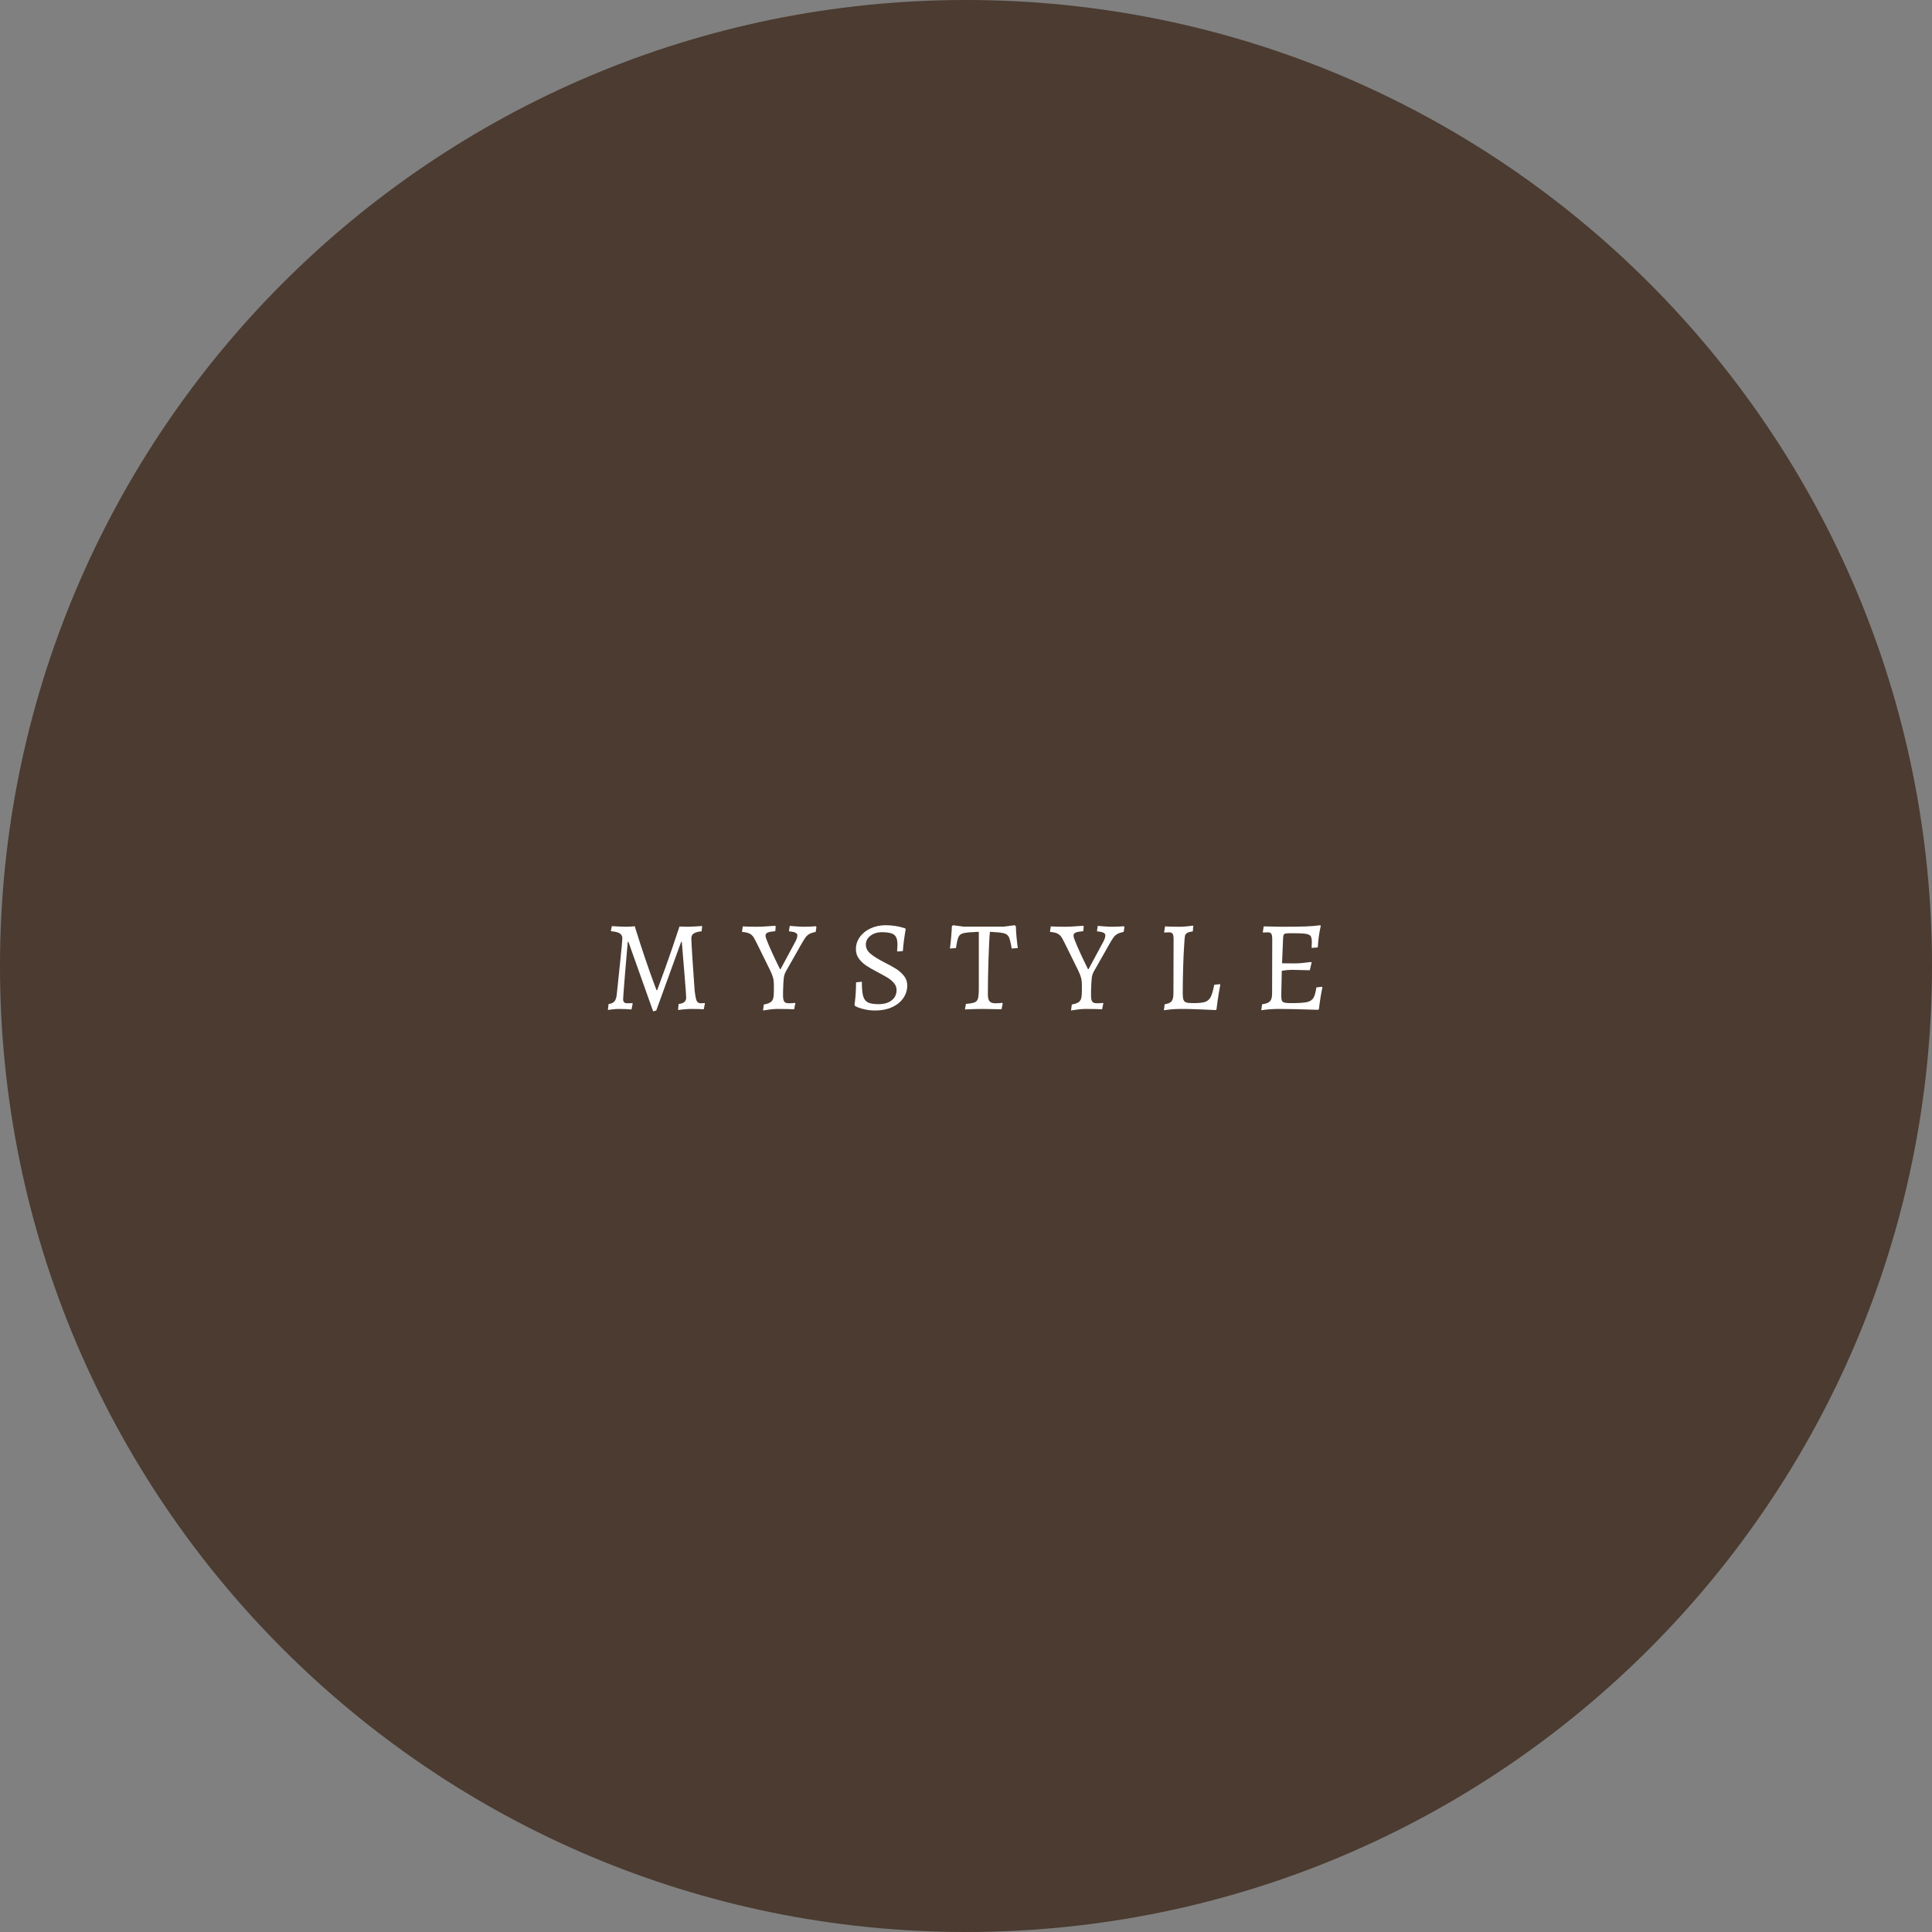 <svg xmlns="http://www.w3.org/2000/svg" xmlns:xlink="http://www.w3.org/1999/xlink" width="1080" zoomAndPan="magnify" viewBox="0 0 810 810" height="1080" preserveAspectRatio="xMidYMid meet" version="1.0"><rect x="0" y="0" width="810" height="810" fill="#808080" stroke="none"/><defs><g/><clipPath id="b97f19f21d"><path d="M 405 0 C 181.324 0 0 181.324 0 405 C 0 628.676 181.324 810 405 810 C 628.676 810 810 628.676 810 405 C 810 181.324 628.676 0 405 0 Z M 405 0 " clip-rule="nonzero"/></clipPath></defs><g clip-path="url(#b97f19f21d)"><rect x="-81" width="972" fill="#4b3b30" y="-81" height="972" fill-opacity="1"/></g><g fill="#ffffff" fill-opacity="1"><g transform="translate(252.376, 423)"><g><path d="M 11.094 -28.125 L 10.812 -28.125 C 10.594 -25.738 10.211 -21.273 9.672 -14.734 C 9.141 -8.191 8.875 -4.633 8.875 -4.062 C 8.875 -2.938 9.43 -2.375 10.547 -2.375 L 12.766 -2.438 L 12.875 -2.219 L 12.391 0.219 C 11.984 0.176 11.266 0.129 10.234 0.078 C 9.211 0.023 8.18 0 7.141 0 C 6.234 0 5.301 0.062 4.344 0.188 C 3.395 0.312 2.773 0.395 2.484 0.438 L 2.766 -2.062 C 3.91 -2.195 4.734 -2.562 5.234 -3.156 C 5.742 -3.758 6.07 -4.781 6.219 -6.219 C 6.582 -9.602 7.062 -14.172 7.656 -19.922 C 8.25 -25.672 8.547 -28.891 8.547 -29.578 C 8.547 -30.516 8.176 -31.219 7.438 -31.688 C 6.695 -32.156 5.516 -32.445 3.891 -32.562 L 3.734 -32.828 L 4.156 -34.719 C 4.625 -34.688 5.547 -34.633 6.922 -34.562 C 8.297 -34.488 9.344 -34.453 10.062 -34.453 C 10.707 -34.453 11.414 -34.477 12.188 -34.531 C 12.969 -34.582 13.484 -34.629 13.734 -34.672 C 15.18 -30.016 16.578 -25.691 17.922 -21.703 C 19.273 -17.723 20.383 -14.562 21.25 -12.219 C 22.113 -9.875 22.656 -8.414 22.875 -7.844 L 23.141 -7.844 C 23.648 -9.176 24.805 -12.348 26.609 -17.359 C 28.41 -22.367 30.375 -28.102 32.5 -34.562 C 32.5 -34.594 32.988 -34.57 33.969 -34.5 L 36.062 -34.453 C 36.75 -34.453 37.773 -34.492 39.141 -34.578 C 40.516 -34.672 41.438 -34.734 41.906 -34.766 L 42.016 -34.562 L 41.75 -32.562 C 40.195 -32.375 39.094 -32.055 38.438 -31.609 C 37.789 -31.16 37.469 -30.484 37.469 -29.578 C 37.469 -28.785 37.629 -25.836 37.953 -20.734 C 38.285 -15.641 38.594 -11.234 38.875 -7.516 C 39.062 -6.035 39.242 -4.941 39.422 -4.234 C 39.598 -3.535 39.848 -3.051 40.172 -2.781 C 40.504 -2.508 40.957 -2.375 41.531 -2.375 C 41.852 -2.375 42.16 -2.391 42.453 -2.422 C 42.742 -2.461 42.941 -2.484 43.047 -2.484 L 43.156 -2.266 L 42.672 0.156 C 42.305 0.125 41.629 0.086 40.641 0.047 C 39.648 0.016 38.613 0 37.531 0 C 36.551 0 35.457 0.062 34.25 0.188 C 33.051 0.312 32.27 0.395 31.906 0.438 L 32.125 -2.062 C 33.238 -2.195 34.047 -2.477 34.547 -2.906 C 35.055 -3.344 35.312 -3.961 35.312 -4.766 C 35.312 -5.516 35.051 -9.023 34.531 -15.297 C 34.008 -21.578 33.656 -25.852 33.469 -28.125 L 33.203 -28.125 L 22.766 0.656 L 21.469 1.031 Z M 11.094 -28.125 "/></g></g></g><g fill="#ffffff" fill-opacity="1"><g transform="translate(312.126, 423)"><g><path d="M 8.109 -1.844 C 9.41 -2.094 10.348 -2.414 10.922 -2.812 C 11.492 -3.207 11.867 -3.75 12.047 -4.438 C 12.234 -5.125 12.328 -6.203 12.328 -7.672 L 12.328 -10.062 C 12.328 -11.176 12.219 -12.156 12 -13 C 11.789 -13.852 11.379 -14.91 10.766 -16.172 L 5.891 -26.062 C 4.953 -27.977 4.285 -29.27 3.891 -29.938 C 3.492 -30.602 2.938 -31.133 2.219 -31.531 C 1.5 -31.926 0.453 -32.176 -0.922 -32.281 L -1.031 -32.5 L -0.703 -34.609 C -0.305 -34.578 0.445 -34.539 1.562 -34.5 C 2.688 -34.469 3.914 -34.453 5.25 -34.453 C 6.508 -34.453 7.977 -34.516 9.656 -34.641 C 11.332 -34.766 12.422 -34.844 12.922 -34.875 L 13.094 -34.5 L 12.922 -32.609 C 11.297 -32.461 10.203 -32.254 9.641 -31.984 C 9.086 -31.711 8.812 -31.27 8.812 -30.656 C 8.812 -30.188 9.258 -28.906 10.156 -26.812 C 11.062 -24.727 11.992 -22.676 12.953 -20.656 C 13.91 -18.633 14.551 -17.316 14.875 -16.703 L 15.141 -16.703 L 21.312 -28.172 C 21.883 -29.223 22.172 -30.125 22.172 -30.875 C 22.172 -31.812 21.035 -32.352 18.766 -32.5 L 18.656 -32.719 L 18.984 -34.828 C 19.41 -34.785 20.305 -34.711 21.672 -34.609 C 23.047 -34.504 24.148 -34.453 24.984 -34.453 C 25.848 -34.453 26.812 -34.477 27.875 -34.531 C 28.938 -34.582 29.629 -34.629 29.953 -34.672 L 30.172 -34.281 L 29.844 -32.281 C 28.695 -32.062 27.797 -31.766 27.141 -31.391 C 26.492 -31.016 25.926 -30.473 25.438 -29.766 C 24.957 -29.066 24.25 -27.891 23.312 -26.234 C 23.094 -25.797 22.91 -25.469 22.766 -25.25 L 17.359 -15.734 C 16.891 -14.91 16.594 -13.973 16.469 -12.922 C 16.344 -11.879 16.242 -9.988 16.172 -7.25 L 16.172 -6.062 C 16.129 -4.656 16.281 -3.688 16.625 -3.156 C 16.969 -2.633 17.609 -2.375 18.547 -2.375 C 19.117 -2.375 19.656 -2.391 20.156 -2.422 C 20.664 -2.461 21.016 -2.504 21.203 -2.547 L 21.312 -2.328 L 20.812 0.156 C 20.312 0.125 19.383 0.086 18.031 0.047 C 16.676 0.016 15.316 0 13.953 0 C 12.836 0 11.629 0.086 10.328 0.266 C 9.023 0.453 8.176 0.582 7.781 0.656 Z M 8.109 -1.844 "/></g></g></g><g fill="#ffffff" fill-opacity="1"><g transform="translate(355.168, 423)"><g><path d="M 11.844 0.656 C 10.332 0.656 8.941 0.52 7.672 0.25 C 6.41 -0.02 5.375 -0.316 4.562 -0.641 C 3.758 -0.973 3.359 -1.156 3.359 -1.188 L 3.078 -1.734 C 3.117 -1.953 3.191 -2.492 3.297 -3.359 C 3.41 -4.223 3.508 -5.348 3.594 -6.734 C 3.688 -8.117 3.734 -9.586 3.734 -11.141 L 6.172 -11.406 C 6.172 -8.707 6.348 -6.707 6.703 -5.406 C 7.066 -4.113 7.734 -3.223 8.703 -2.734 C 9.68 -2.242 11.176 -2 13.188 -2 C 15.469 -2 17.289 -2.531 18.656 -3.594 C 20.031 -4.656 20.719 -6.109 20.719 -7.953 C 20.719 -9.035 20.348 -10.008 19.609 -10.875 C 18.867 -11.738 17.992 -12.473 16.984 -13.078 C 15.973 -13.691 14.473 -14.523 12.484 -15.578 C 10.617 -16.547 9.086 -17.438 7.891 -18.25 C 6.703 -19.062 5.703 -20.023 4.891 -21.141 C 4.078 -22.266 3.672 -23.562 3.672 -25.031 C 3.672 -26.906 4.219 -28.609 5.312 -30.141 C 6.414 -31.68 7.914 -32.891 9.812 -33.766 C 11.707 -34.648 13.805 -35.094 16.109 -35.094 C 17.555 -35.094 18.891 -34.992 20.109 -34.797 C 21.336 -34.598 22.312 -34.391 23.031 -34.172 C 23.758 -33.961 24.211 -33.82 24.391 -33.75 L 24.547 -33.422 C 24.516 -33.203 24.426 -32.695 24.281 -31.906 C 24.133 -31.113 23.973 -30.016 23.797 -28.609 C 23.617 -27.203 23.473 -25.758 23.359 -24.281 L 21.25 -24.062 L 20.922 -24.328 C 20.961 -24.473 21 -24.805 21.031 -25.328 C 21.07 -25.859 21.094 -26.461 21.094 -27.141 C 21.094 -29.055 20.625 -30.375 19.688 -31.094 C 18.75 -31.812 17.07 -32.172 14.656 -32.172 C 12.676 -32.172 11.047 -31.676 9.766 -30.688 C 8.484 -29.695 7.844 -28.461 7.844 -26.984 C 7.844 -25.547 8.461 -24.289 9.703 -23.219 C 10.953 -22.156 12.785 -20.992 15.203 -19.734 C 17.547 -18.547 19.328 -17.562 20.547 -16.781 C 21.773 -16.008 22.859 -15.047 23.797 -13.891 C 24.734 -12.742 25.203 -11.41 25.203 -9.891 C 25.203 -7.879 24.633 -6.07 23.5 -4.469 C 22.363 -2.863 20.785 -1.609 18.766 -0.703 C 16.742 0.203 14.438 0.656 11.844 0.656 Z M 11.844 0.656 "/></g></g></g><g fill="#ffffff" fill-opacity="1"><g transform="translate(397.778, 423)"><g><path d="M 7.188 -2.109 C 8.988 -2.254 10.234 -2.477 10.922 -2.781 C 11.609 -3.094 12.055 -3.648 12.266 -4.453 C 12.484 -5.266 12.594 -6.703 12.594 -8.766 L 12.594 -32.344 C 9.531 -32.227 7.445 -32.051 6.344 -31.812 C 5.25 -31.582 4.504 -31.062 4.109 -30.25 C 3.711 -29.445 3.352 -27.875 3.031 -25.531 L 0.484 -25.312 C 0.922 -28.738 1.191 -31.859 1.297 -34.672 L 1.781 -35.094 L 6.266 -34.5 L 23.031 -34.5 L 27.641 -35.094 L 28.125 -34.672 C 28.227 -31.711 28.5 -28.664 28.938 -25.531 L 26.391 -25.312 C 25.992 -27.688 25.598 -29.285 25.203 -30.109 C 24.805 -30.941 24.102 -31.484 23.094 -31.734 C 22.082 -31.992 20.133 -32.195 17.25 -32.344 C 17.031 -30.176 16.832 -26.352 16.656 -20.875 C 16.477 -15.395 16.391 -10.457 16.391 -6.062 C 16.391 -4.727 16.625 -3.781 17.094 -3.219 C 17.562 -2.656 18.352 -2.375 19.469 -2.375 C 20.551 -2.375 21.539 -2.43 22.438 -2.547 L 22.609 -2.328 L 22.125 0.156 L 20.328 0.109 L 14.172 0 C 12.18 0 9.711 0.07 6.766 0.219 Z M 7.188 -2.109 "/></g></g></g><g fill="#ffffff" fill-opacity="1"><g transform="translate(441.253, 423)"><g><path d="M 8.109 -1.844 C 9.41 -2.094 10.348 -2.414 10.922 -2.812 C 11.492 -3.207 11.867 -3.75 12.047 -4.438 C 12.234 -5.125 12.328 -6.203 12.328 -7.672 L 12.328 -10.062 C 12.328 -11.176 12.219 -12.156 12 -13 C 11.789 -13.852 11.379 -14.91 10.766 -16.172 L 5.891 -26.062 C 4.953 -27.977 4.285 -29.27 3.891 -29.938 C 3.492 -30.602 2.938 -31.133 2.219 -31.531 C 1.5 -31.926 0.453 -32.176 -0.922 -32.281 L -1.031 -32.5 L -0.703 -34.609 C -0.305 -34.578 0.445 -34.539 1.562 -34.5 C 2.688 -34.469 3.914 -34.453 5.25 -34.453 C 6.508 -34.453 7.977 -34.516 9.656 -34.641 C 11.332 -34.766 12.422 -34.844 12.922 -34.875 L 13.094 -34.5 L 12.922 -32.609 C 11.297 -32.461 10.203 -32.254 9.641 -31.984 C 9.086 -31.711 8.812 -31.27 8.812 -30.656 C 8.812 -30.188 9.258 -28.906 10.156 -26.812 C 11.062 -24.727 11.992 -22.676 12.953 -20.656 C 13.91 -18.633 14.551 -17.316 14.875 -16.703 L 15.141 -16.703 L 21.312 -28.172 C 21.883 -29.223 22.172 -30.125 22.172 -30.875 C 22.172 -31.812 21.035 -32.352 18.766 -32.5 L 18.656 -32.719 L 18.984 -34.828 C 19.41 -34.785 20.305 -34.711 21.672 -34.609 C 23.047 -34.504 24.148 -34.453 24.984 -34.453 C 25.848 -34.453 26.812 -34.477 27.875 -34.531 C 28.938 -34.582 29.629 -34.629 29.953 -34.672 L 30.172 -34.281 L 29.844 -32.281 C 28.695 -32.062 27.797 -31.766 27.141 -31.391 C 26.492 -31.016 25.926 -30.473 25.438 -29.766 C 24.957 -29.066 24.25 -27.891 23.312 -26.234 C 23.094 -25.797 22.91 -25.469 22.766 -25.25 L 17.359 -15.734 C 16.891 -14.91 16.594 -13.973 16.469 -12.922 C 16.344 -11.879 16.242 -9.988 16.172 -7.25 L 16.172 -6.062 C 16.129 -4.656 16.281 -3.688 16.625 -3.156 C 16.969 -2.633 17.609 -2.375 18.547 -2.375 C 19.117 -2.375 19.656 -2.391 20.156 -2.422 C 20.664 -2.461 21.016 -2.504 21.203 -2.547 L 21.312 -2.328 L 20.812 0.156 C 20.312 0.125 19.383 0.086 18.031 0.047 C 16.676 0.016 15.316 0 13.953 0 C 12.836 0 11.629 0.086 10.328 0.266 C 9.023 0.453 8.176 0.582 7.781 0.656 Z M 8.109 -1.844 "/></g></g></g><g fill="#ffffff" fill-opacity="1"><g transform="translate(484.295, 423)"><g><path d="M 4 -1.953 C 5.406 -2.16 6.367 -2.578 6.891 -3.203 C 7.41 -3.836 7.672 -4.93 7.672 -6.484 L 7.734 -29.203 C 7.734 -30.359 7.598 -31.133 7.328 -31.531 C 7.055 -31.926 6.523 -32.125 5.734 -32.125 C 5.367 -32.125 5.004 -32.102 4.641 -32.062 C 4.285 -32.031 4.035 -32.016 3.891 -32.016 L 3.781 -32.234 L 4.156 -34.609 C 4.594 -34.578 5.406 -34.539 6.594 -34.5 C 7.781 -34.469 8.988 -34.453 10.219 -34.453 C 11.195 -34.453 12.305 -34.516 13.547 -34.641 C 14.785 -34.766 15.602 -34.863 16 -34.938 L 15.797 -32.5 C 14.598 -32.352 13.773 -32.117 13.328 -31.797 C 12.879 -31.473 12.609 -31.094 12.516 -30.656 C 12.43 -30.227 12.332 -29.164 12.219 -27.469 C 12 -24.406 11.836 -20.91 11.734 -16.984 C 11.629 -13.055 11.578 -9.594 11.578 -6.594 C 11.578 -5.301 11.68 -4.375 11.891 -3.812 C 12.109 -3.25 12.516 -2.879 13.109 -2.703 C 13.703 -2.523 14.723 -2.438 16.172 -2.438 C 18.367 -2.438 19.977 -2.613 21 -2.969 C 22.031 -3.332 22.805 -4.035 23.328 -5.078 C 23.859 -6.129 24.336 -7.805 24.766 -10.109 L 27.141 -10.391 L 27.312 -10.109 C 27.195 -9.535 26.969 -8.238 26.625 -6.219 C 26.289 -4.195 25.992 -2.07 25.734 0.156 L 25.469 0.484 C 24.426 0.41 22.27 0.312 19 0.188 C 15.738 0.062 13.047 0 10.922 0 C 9.223 0 7.68 0.07 6.297 0.219 C 4.91 0.363 4.035 0.473 3.672 0.547 Z M 4 -1.953 "/></g></g></g><g fill="#ffffff" fill-opacity="1"><g transform="translate(525.661, 423)"><g><path d="M 28.766 -9.031 C 28.148 -6.113 27.664 -3.086 27.312 0.047 L 27.031 0.375 C 19.469 0.125 14.008 0 10.656 0 C 7.988 0 5.484 0.18 3.141 0.547 L 3.469 -1.953 C 5.082 -2.16 6.188 -2.578 6.781 -3.203 C 7.375 -3.836 7.672 -4.93 7.672 -6.484 L 7.734 -29.203 C 7.734 -30.359 7.598 -31.133 7.328 -31.531 C 7.055 -31.926 6.523 -32.125 5.734 -32.125 L 3.891 -32.016 L 3.781 -32.234 L 4.156 -34.609 C 7.844 -34.504 10.352 -34.453 11.688 -34.453 C 15.969 -34.453 19.297 -34.492 21.672 -34.578 C 24.055 -34.672 26.133 -34.844 27.906 -35.094 L 28.062 -34.766 C 27.414 -31.922 27.004 -28.93 26.828 -25.797 L 24.234 -25.578 L 24.328 -27.906 C 24.328 -29.164 24.164 -30.035 23.844 -30.516 C 23.52 -31.004 22.816 -31.332 21.734 -31.5 C 20.648 -31.664 18.758 -31.75 16.062 -31.75 C 14.801 -31.75 13.938 -31.711 13.469 -31.641 C 13 -31.566 12.691 -31.395 12.547 -31.125 C 12.398 -30.852 12.312 -30.359 12.281 -29.641 L 11.844 -19.141 L 17.406 -19.094 C 18.812 -19.094 21.016 -19.289 24.016 -19.688 L 24.234 -19.406 L 23.469 -16.219 C 19.469 -16.332 16.945 -16.391 15.906 -16.391 C 14.707 -16.391 13.316 -16.258 11.734 -16 L 11.516 -5.672 C 11.516 -4.629 11.602 -3.898 11.781 -3.484 C 11.969 -3.066 12.336 -2.785 12.891 -2.641 C 13.453 -2.504 14.422 -2.438 15.797 -2.438 C 18.816 -2.438 20.969 -2.578 22.25 -2.859 C 23.531 -3.148 24.441 -3.727 24.984 -4.594 C 25.523 -5.457 25.941 -6.938 26.234 -9.031 L 28.609 -9.297 Z M 28.766 -9.031 "/></g></g></g></svg>